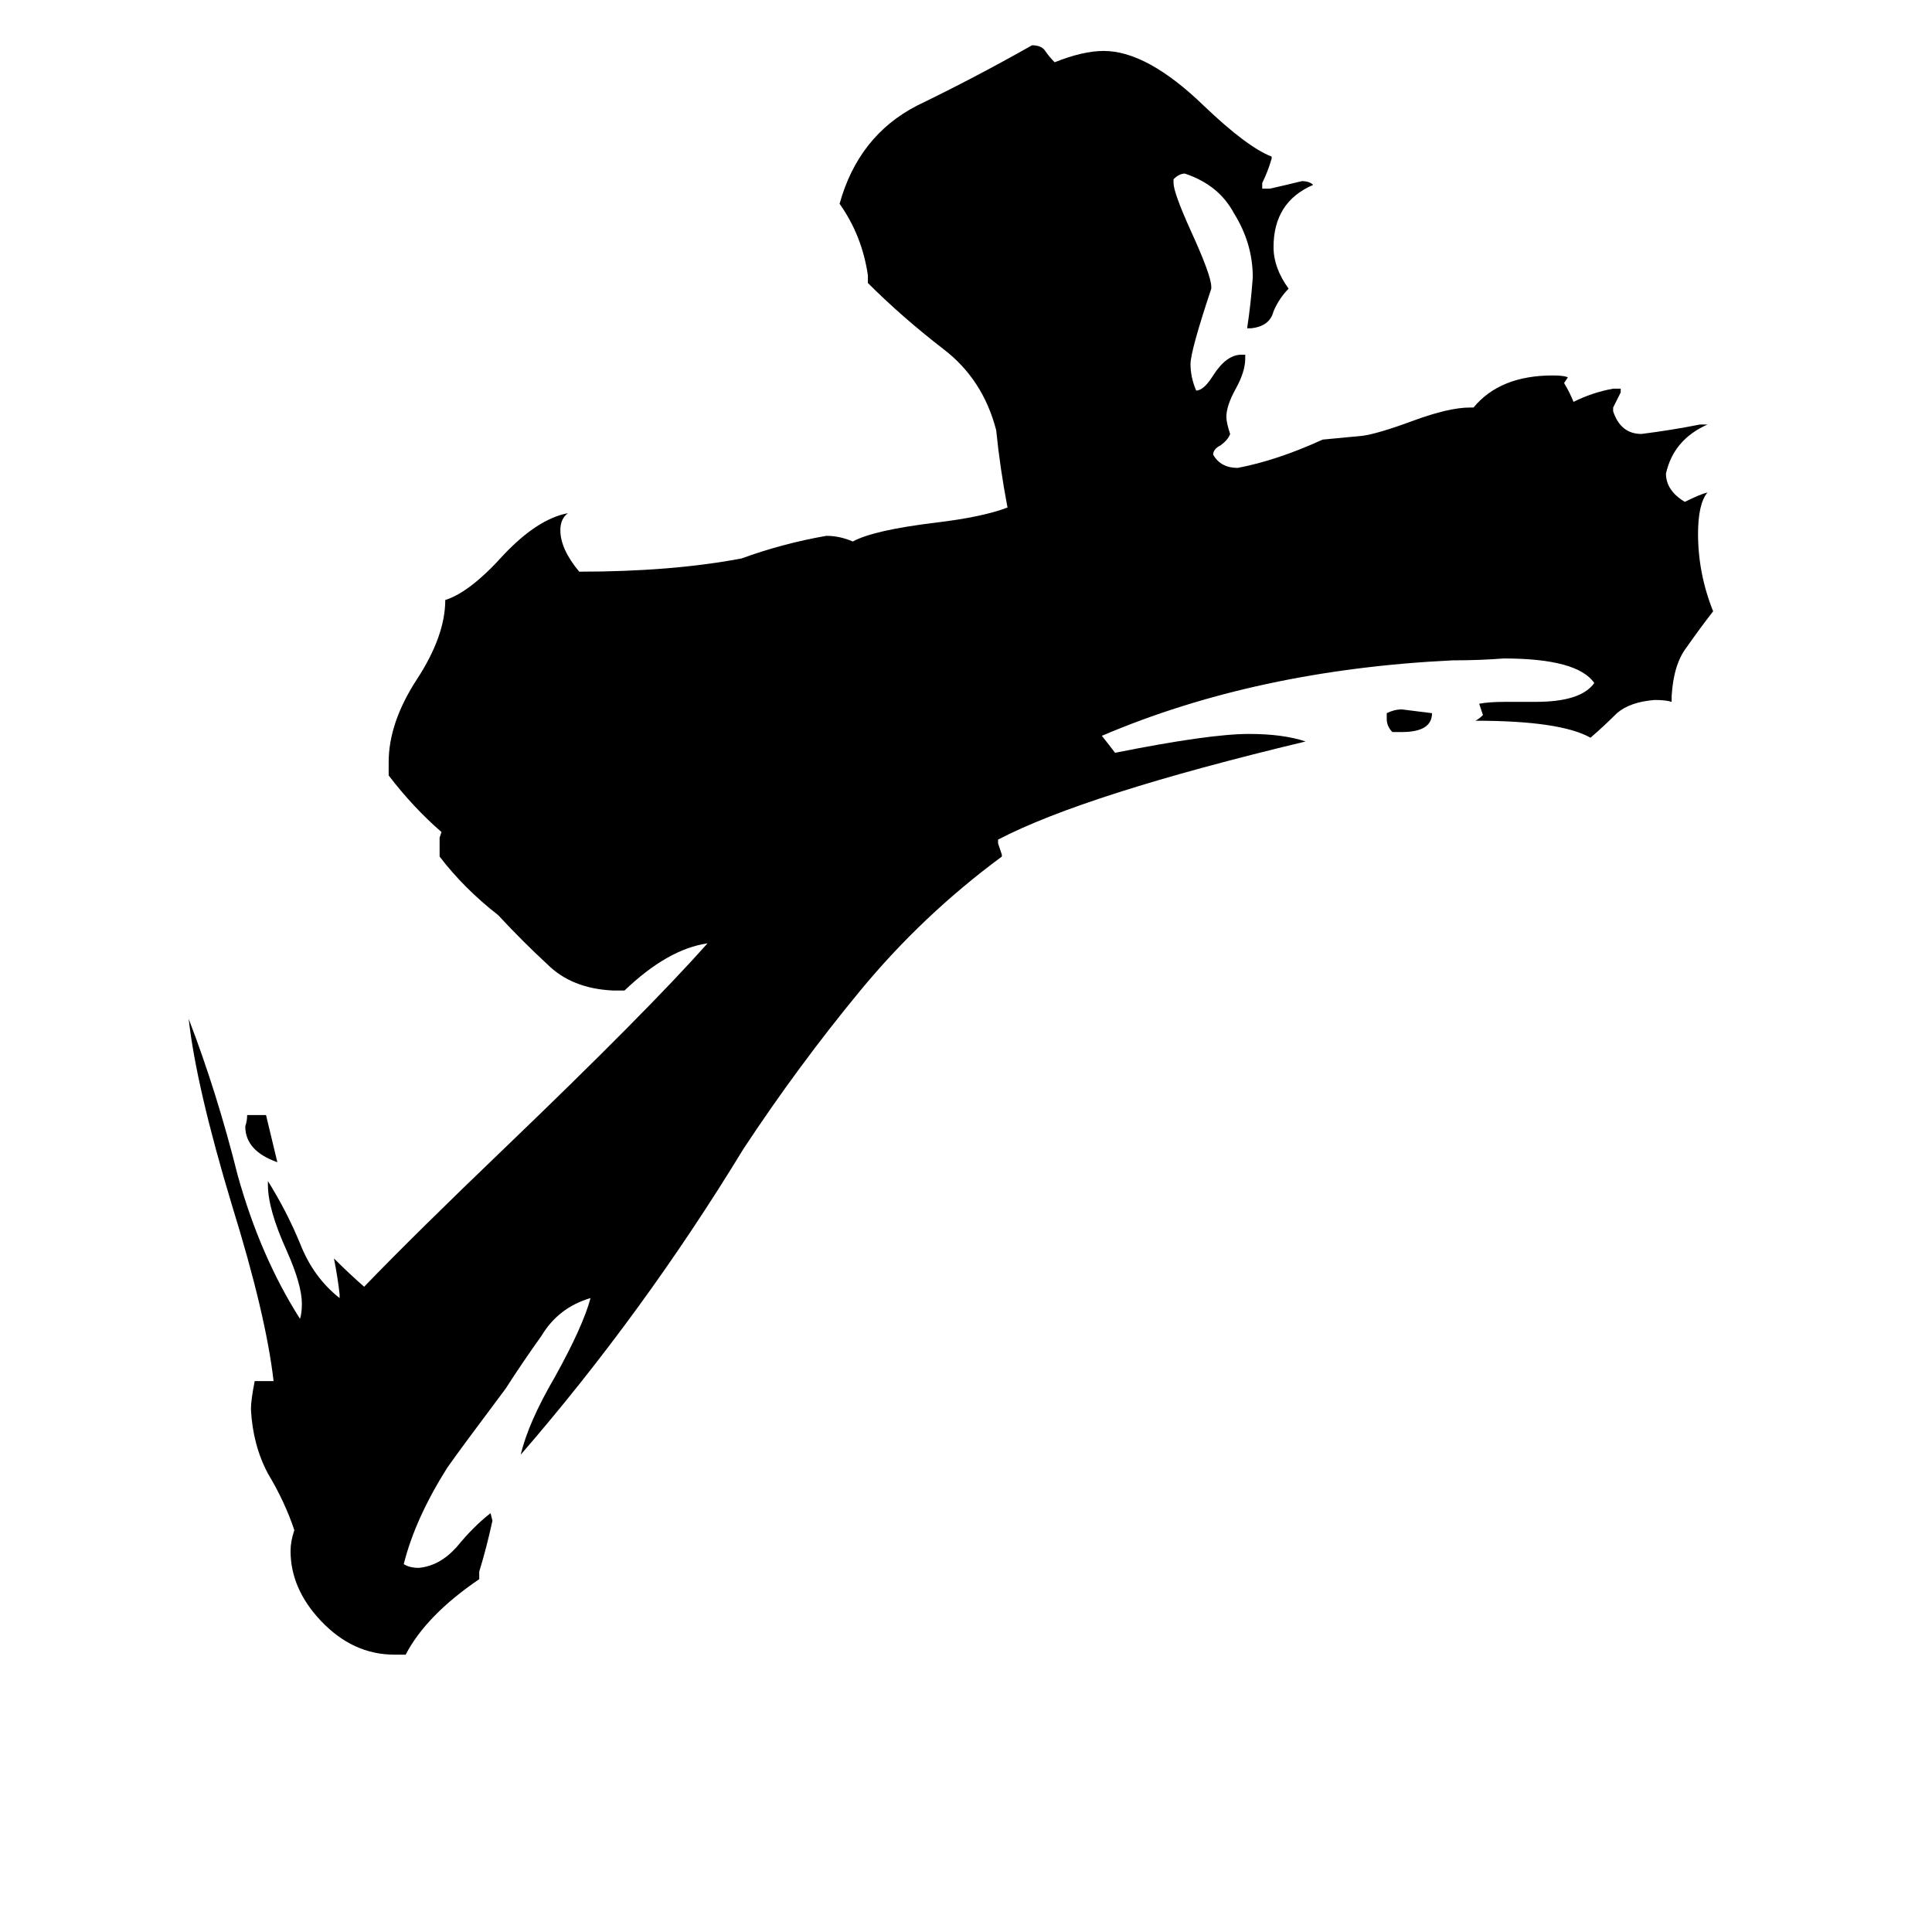 <svg xmlns="http://www.w3.org/2000/svg" viewBox="0 -800 1024 1024">
	<path fill="#000000" d="M743 -412H738Q735 -415 735 -419V-422Q739 -424 743 -424Q751 -423 759 -422Q759 -412 743 -412ZM141 -209L147 -184Q130 -190 130 -203Q131 -206 131 -209ZM886 -431V-428Q883 -429 877 -429Q864 -428 857 -422Q850 -415 843 -409Q827 -418 782 -418Q784 -419 786 -421Q785 -424 784 -427Q789 -428 798 -428H814Q838 -428 845 -438Q836 -451 797 -451Q784 -450 770 -450Q666 -445 584 -410Q588 -405 591 -401Q641 -411 662 -411Q680 -411 692 -407Q575 -379 529 -355V-353Q530 -350 531 -347V-346Q489 -315 456 -275Q423 -235 394 -191Q341 -104 276 -29Q280 -46 294 -70Q309 -97 313 -112Q296 -107 287 -92Q277 -78 268 -64Q244 -32 237 -22Q220 5 214 29Q217 31 222 31Q233 30 242 20Q251 9 260 2L261 6Q258 20 254 33V37Q226 56 215 77H209Q187 77 170 59Q154 42 154 22Q154 17 156 11Q151 -4 142 -19Q134 -34 133 -53Q133 -58 135 -68H145Q141 -103 123 -161Q104 -224 100 -260Q115 -221 126 -177Q138 -134 159 -101Q160 -104 160 -109Q160 -119 152 -137Q142 -159 142 -172V-174Q152 -158 159 -141Q166 -123 180 -112V-114Q179 -123 177 -133Q185 -125 193 -118Q220 -146 268 -192Q343 -264 375 -300Q354 -297 331 -275H325Q303 -276 290 -289Q277 -301 264 -315Q246 -329 233 -346V-356L234 -359Q219 -372 206 -389V-396Q206 -417 221 -440Q236 -463 236 -482Q249 -486 267 -506Q285 -525 301 -528Q297 -525 297 -519Q297 -509 307 -497Q356 -497 393 -504Q415 -512 438 -516Q445 -516 452 -513Q463 -519 496 -523Q521 -526 534 -531Q530 -552 528 -572Q521 -599 500 -615Q478 -632 460 -650V-654Q457 -675 445 -692Q455 -728 486 -744Q517 -759 547 -776Q552 -776 554 -773Q556 -770 559 -767Q574 -773 585 -773Q608 -773 638 -744Q661 -722 674 -717V-716Q672 -709 669 -703V-700H673Q682 -702 690 -704Q694 -704 696 -702Q675 -693 675 -669Q675 -658 683 -647Q678 -642 675 -635Q673 -627 663 -626H661Q663 -639 664 -653Q664 -671 654 -687Q646 -702 628 -708Q625 -708 622 -705V-703Q622 -698 631 -678Q642 -654 642 -648V-647Q631 -614 631 -607Q631 -600 634 -593Q638 -593 643 -601Q650 -612 658 -612H660V-610Q660 -603 655 -594Q650 -585 650 -579Q650 -576 652 -570Q651 -567 647 -564Q643 -562 643 -559Q647 -552 656 -552Q677 -556 701 -567Q712 -568 722 -569Q730 -570 749 -577Q768 -584 779 -584H781Q795 -601 823 -601Q829 -601 831 -600L829 -597Q832 -592 834 -587Q844 -592 855 -594H859V-592Q857 -588 855 -584V-582Q859 -570 870 -570Q886 -572 901 -575H905Q887 -567 883 -549Q883 -540 893 -534Q901 -538 905 -539Q900 -533 900 -517Q900 -496 908 -476Q901 -467 894 -457Q887 -448 886 -431Z"/>
</svg>